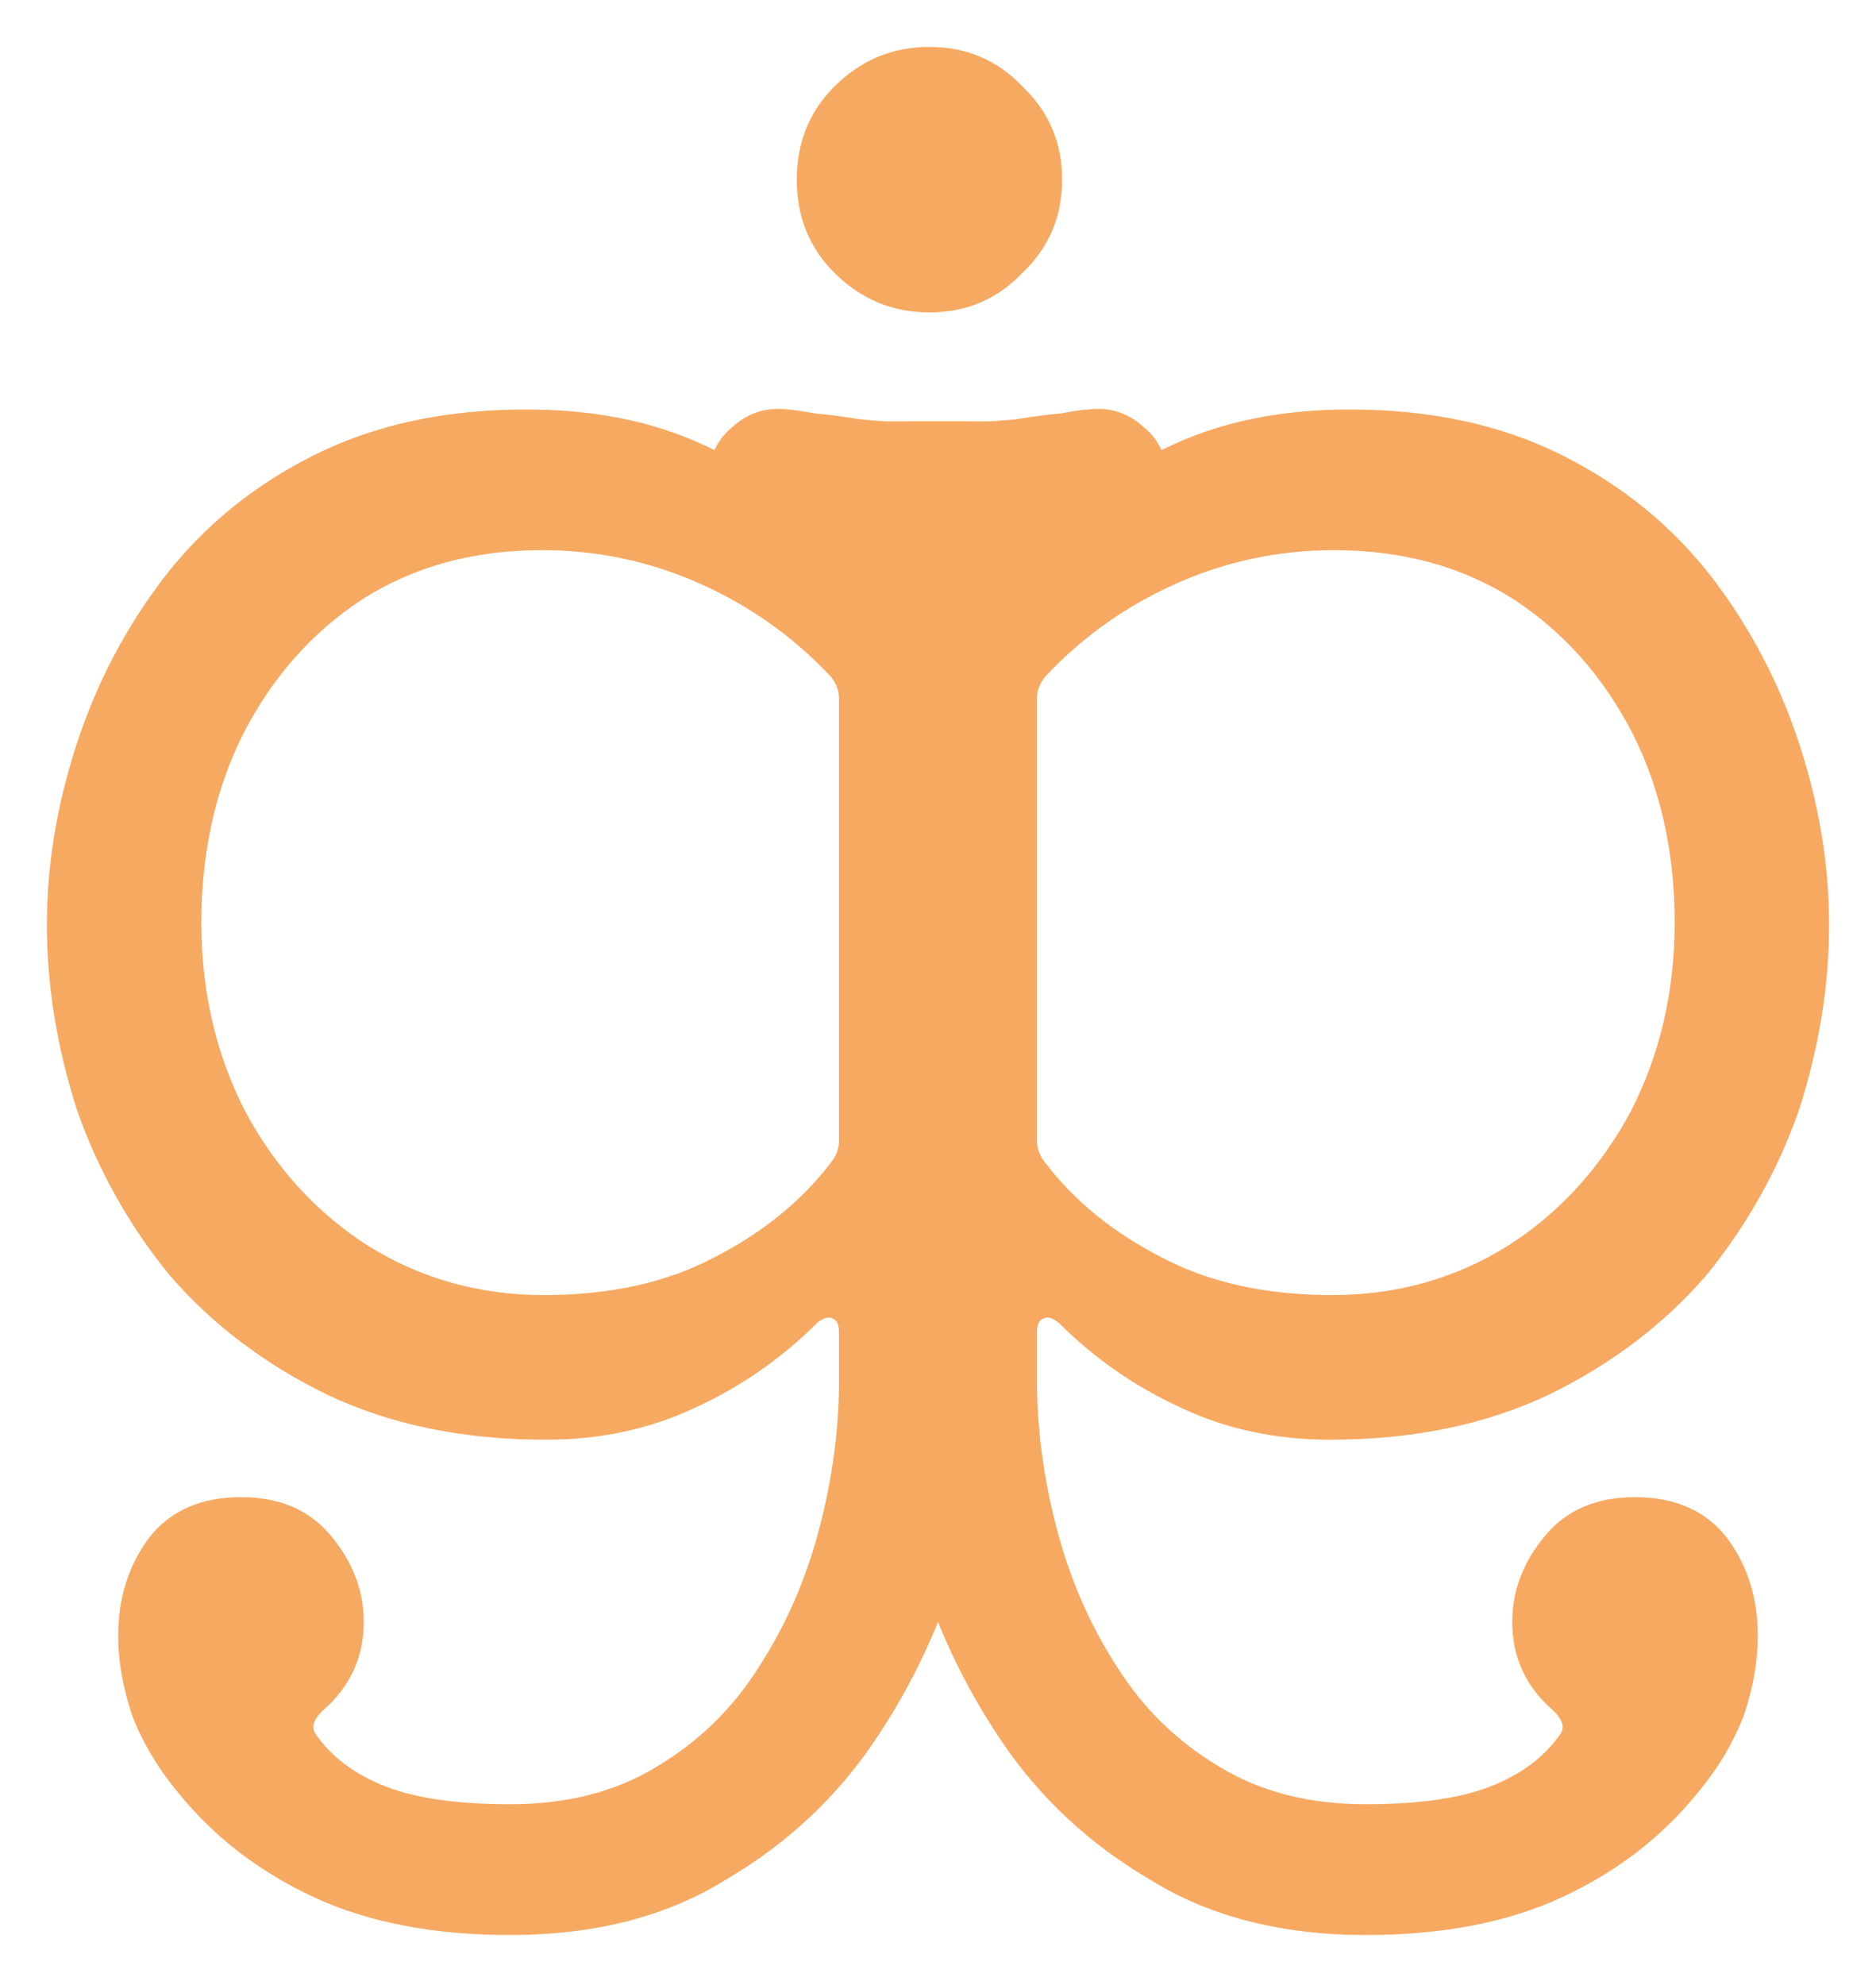 <svg width="400" height="423" viewBox="0 0 400 423" fill="none" xmlns="http://www.w3.org/2000/svg">
<path d="M232.093 87.27C236.597 86.707 240.538 87.974 243.915 91.07C247.293 93.885 248.982 97.685 248.982 102.47C248.982 106.974 247.293 110.915 243.915 114.293C240.538 117.389 236.597 118.656 232.093 118.093C229.278 117.53 226.322 117.107 223.226 116.826C220.411 116.544 217.456 116.263 214.359 115.981H213.515C211.544 115.981 210.559 117.107 210.559 119.359V294.162C210.559 305.985 208.589 318.652 204.648 332.163C200.707 345.956 194.655 358.904 186.492 371.008C178.329 383.112 167.773 392.964 154.825 400.564C142.158 408.446 126.817 412.387 108.802 412.387C92.476 412.387 78.542 409.713 67.001 404.364C55.46 399.016 45.889 391.698 38.289 382.408C33.786 377.06 30.408 371.43 28.156 365.519C26.186 359.608 25.2 353.978 25.2 348.63C25.2 340.467 27.452 333.43 31.956 327.519C36.46 321.889 42.934 319.074 51.379 319.074C59.542 319.074 65.875 321.748 70.379 327.096C75.164 332.726 77.557 338.919 77.557 345.674C77.557 353.275 74.601 359.608 68.69 364.675C66.719 366.645 66.297 368.334 67.423 369.742C70.801 374.527 75.727 378.186 82.201 380.72C88.675 383.253 97.542 384.52 108.802 384.52C120.906 384.52 131.321 381.845 140.047 376.497C149.054 371.149 156.373 363.971 162.003 354.964C167.632 346.237 171.855 336.526 174.67 325.83C177.485 315.133 178.892 304.577 178.892 294.162V284.029C178.892 282.34 178.47 281.355 177.625 281.073C176.781 280.51 175.655 280.792 174.247 281.918C166.647 289.518 157.921 295.57 148.069 300.074C138.499 304.577 127.943 306.829 116.402 306.829C98.668 306.829 83.046 303.592 69.534 297.118C56.304 290.644 45.186 282.199 36.178 271.784C27.452 261.088 20.837 249.265 16.334 236.317C12.111 223.087 10 209.998 10 197.05C10 184.383 12.111 171.575 16.334 158.627C20.556 145.678 26.748 133.856 34.912 123.159C43.356 112.181 54.053 103.455 67.001 96.981C79.949 90.507 95.009 87.27 112.18 87.27C125.41 87.27 137.091 89.381 147.225 93.603C157.358 97.826 166.366 103.596 174.247 110.915C175.092 111.759 175.936 112.181 176.781 112.181C178.188 112.181 178.892 111.196 178.892 109.226V105.848C178.892 101.344 180.44 97.544 183.536 94.448C186.633 91.351 190.433 89.803 194.937 89.803H210.559C211.404 89.803 213.374 89.662 216.47 89.381C219.848 88.818 223.085 88.396 226.182 88.114C229.278 87.551 231.248 87.27 232.093 87.27ZM115.98 276.007C130.054 276.007 142.158 273.332 152.291 267.984C162.706 262.636 171.01 255.88 177.203 247.717C178.329 246.31 178.892 244.762 178.892 243.073V148.915C178.892 147.226 178.329 145.678 177.203 144.271C169.321 135.826 160.032 129.211 149.336 124.426C138.639 119.641 127.38 117.248 115.557 117.248C100.92 117.248 88.112 120.767 77.135 127.804C66.438 134.841 57.993 144.412 51.801 156.516C45.889 168.338 42.934 181.709 42.934 196.627C42.934 211.265 46.03 224.635 52.223 236.739C58.697 248.843 67.423 258.414 78.401 265.451C89.661 272.488 102.187 276.007 115.98 276.007Z" fill="#F6A961"/>
<path d="M167.907 87.27C163.403 86.707 159.462 87.974 156.085 91.07C152.707 93.885 151.018 97.685 151.018 102.47C151.018 106.974 152.707 110.915 156.085 114.293C159.462 117.389 163.403 118.656 167.907 118.093C170.722 117.53 173.678 117.107 176.774 116.826C179.589 116.544 182.544 116.263 185.641 115.981H186.485C188.456 115.981 189.441 117.107 189.441 119.359V294.162C189.441 305.985 191.411 318.652 195.352 332.163C199.293 345.956 205.345 358.904 213.508 371.008C221.671 383.112 232.227 392.964 245.175 400.564C257.842 408.446 273.183 412.387 291.198 412.387C307.524 412.387 321.458 409.713 332.999 404.364C344.54 399.016 354.11 391.698 361.711 382.408C366.214 377.06 369.592 371.43 371.844 365.519C373.815 359.608 374.8 353.978 374.8 348.63C374.8 340.467 372.548 333.43 368.044 327.519C363.54 321.889 357.066 319.074 348.621 319.074C340.458 319.074 334.125 321.748 329.621 327.096C324.836 332.726 322.443 338.919 322.443 345.674C322.443 353.275 325.399 359.608 331.31 364.675C333.28 366.645 333.703 368.334 332.577 369.742C329.199 374.527 324.273 378.186 317.799 380.72C311.325 383.253 302.458 384.52 291.198 384.52C279.094 384.52 268.679 381.845 259.953 376.497C250.946 371.149 243.627 363.971 237.997 354.964C232.368 346.237 228.145 336.526 225.33 325.83C222.515 315.133 221.108 304.577 221.108 294.162V284.029C221.108 282.34 221.53 281.355 222.375 281.073C223.219 280.51 224.345 280.792 225.753 281.918C233.353 289.518 242.079 295.57 251.931 300.074C261.501 304.577 272.057 306.829 283.598 306.829C301.332 306.829 316.954 303.592 330.466 297.118C343.695 290.644 354.814 282.199 363.822 271.784C372.548 261.088 379.163 249.265 383.667 236.317C387.889 223.087 390 209.998 390 197.05C390 184.383 387.889 171.575 383.667 158.627C379.444 145.678 373.252 133.856 365.088 123.159C356.644 112.181 345.947 103.455 332.999 96.981C320.051 90.507 304.991 87.27 287.82 87.27C274.59 87.27 262.909 89.381 252.775 93.603C242.642 97.826 233.634 103.596 225.753 110.915C224.908 111.759 224.064 112.181 223.219 112.181C221.812 112.181 221.108 111.196 221.108 109.226V105.848C221.108 101.344 219.56 97.544 216.464 94.448C213.367 91.351 209.567 89.803 205.063 89.803H189.441C188.596 89.803 186.626 89.662 183.53 89.381C180.152 88.818 176.915 88.396 173.818 88.114C170.722 87.551 168.752 87.27 167.907 87.27ZM284.02 276.007C269.946 276.007 257.842 273.332 247.709 267.984C237.294 262.636 228.99 255.88 222.797 247.717C221.671 246.31 221.108 244.762 221.108 243.073V148.915C221.108 147.226 221.671 145.678 222.797 144.271C230.679 135.826 239.968 129.211 250.664 124.426C261.361 119.641 272.62 117.248 284.443 117.248C299.08 117.248 311.887 120.767 322.865 127.804C333.562 134.841 342.007 144.412 348.199 156.516C354.11 168.338 357.066 181.709 357.066 196.627C357.066 211.265 353.97 224.635 347.777 236.739C341.303 248.843 332.577 258.414 321.599 265.451C310.339 272.488 297.813 276.007 284.02 276.007Z" fill="#F7A961"/>
<path d="M198.172 66.579C190.29 66.579 183.534 63.764 177.905 58.134C172.556 52.786 169.882 46.171 169.882 38.289C169.882 30.408 172.556 23.793 177.905 18.445C183.534 12.815 190.29 10 198.172 10C206.053 10 212.668 12.815 218.017 18.445C223.646 23.793 226.461 30.408 226.461 38.289C226.461 46.171 223.646 52.786 218.017 58.134C212.668 63.764 206.053 66.579 198.172 66.579Z" fill="#F6A961"/>
</svg>
